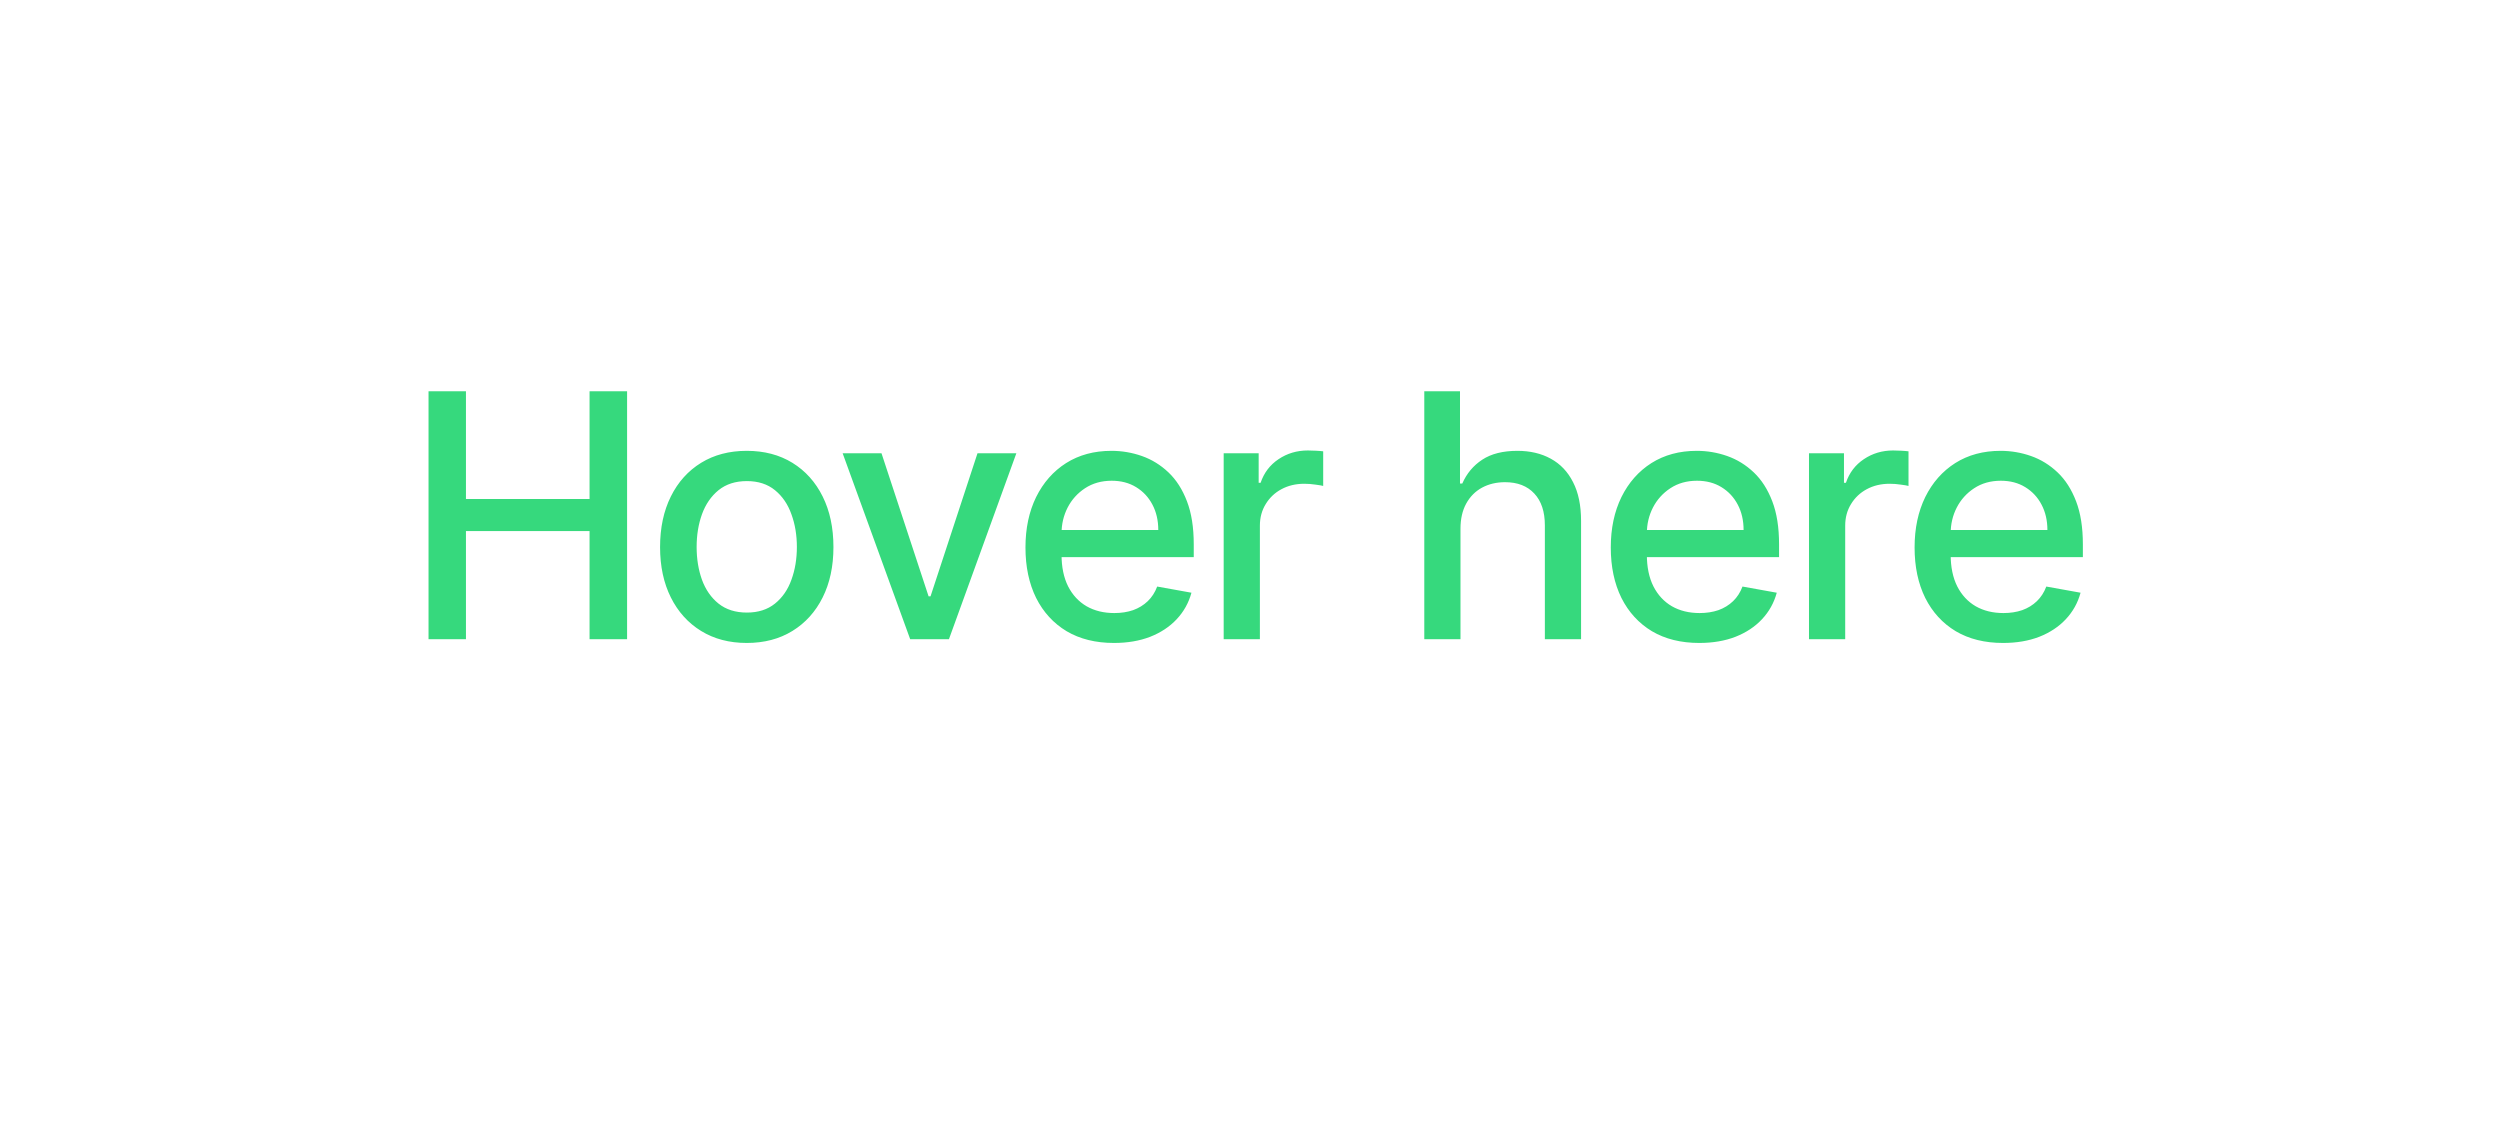 <svg width="176" height="80" viewBox="0 0 176 80" fill="none" xmlns="http://www.w3.org/2000/svg">
<g filter="url(#filter0_d_320_557)">
<rect x="12" y="12" width="152" height="49" rx="12" fill="white"/>
<path d="M30.169 45V27.546H32.803V35.131H41.505V27.546H44.147V45H41.505V37.389H32.803V45H30.169ZM52.572 45.264C51.344 45.264 50.273 44.983 49.358 44.42C48.444 43.858 47.733 43.071 47.228 42.06C46.722 41.048 46.469 39.867 46.469 38.514C46.469 37.156 46.722 35.969 47.228 34.952C47.733 33.935 48.444 33.145 49.358 32.582C50.273 32.02 51.344 31.739 52.572 31.739C53.799 31.739 54.87 32.02 55.785 32.582C56.699 33.145 57.41 33.935 57.915 34.952C58.421 35.969 58.674 37.156 58.674 38.514C58.674 39.867 58.421 41.048 57.915 42.06C57.41 43.071 56.699 43.858 55.785 44.42C54.87 44.983 53.799 45.264 52.572 45.264ZM52.58 43.125C53.376 43.125 54.035 42.915 54.557 42.494C55.08 42.074 55.466 41.514 55.716 40.815C55.972 40.117 56.1 39.347 56.1 38.506C56.1 37.67 55.972 36.903 55.716 36.205C55.466 35.5 55.08 34.935 54.557 34.508C54.035 34.082 53.376 33.869 52.58 33.869C51.779 33.869 51.114 34.082 50.586 34.508C50.063 34.935 49.674 35.5 49.418 36.205C49.168 36.903 49.043 37.67 49.043 38.506C49.043 39.347 49.168 40.117 49.418 40.815C49.674 41.514 50.063 42.074 50.586 42.494C51.114 42.915 51.779 43.125 52.58 43.125ZM71.552 31.909L66.805 45H64.077L59.322 31.909H62.057L65.373 41.983H65.509L68.816 31.909H71.552ZM78.423 45.264C77.134 45.264 76.023 44.989 75.091 44.438C74.165 43.881 73.449 43.099 72.943 42.094C72.443 41.082 72.193 39.898 72.193 38.54C72.193 37.199 72.443 36.017 72.943 34.994C73.449 33.972 74.153 33.173 75.057 32.599C75.966 32.026 77.028 31.739 78.244 31.739C78.983 31.739 79.699 31.861 80.392 32.105C81.085 32.349 81.707 32.733 82.259 33.256C82.81 33.778 83.244 34.457 83.563 35.293C83.881 36.122 84.04 37.131 84.04 38.318V39.222H73.634V37.312H81.543C81.543 36.642 81.406 36.048 81.134 35.531C80.861 35.008 80.477 34.597 79.983 34.295C79.494 33.994 78.921 33.844 78.261 33.844C77.546 33.844 76.921 34.02 76.386 34.372C75.858 34.719 75.449 35.173 75.159 35.736C74.875 36.293 74.733 36.898 74.733 37.551V39.043C74.733 39.918 74.886 40.662 75.193 41.276C75.506 41.889 75.94 42.358 76.497 42.682C77.054 43 77.705 43.159 78.449 43.159C78.932 43.159 79.372 43.091 79.77 42.955C80.168 42.812 80.511 42.602 80.801 42.324C81.091 42.045 81.313 41.702 81.466 41.293L83.878 41.727C83.685 42.438 83.338 43.06 82.838 43.594C82.344 44.122 81.722 44.534 80.972 44.83C80.227 45.119 79.378 45.264 78.423 45.264ZM86.147 45V31.909H88.61V33.989H88.747C88.985 33.284 89.406 32.73 90.008 32.327C90.616 31.918 91.303 31.713 92.071 31.713C92.23 31.713 92.417 31.719 92.633 31.73C92.855 31.741 93.028 31.756 93.153 31.773V34.21C93.051 34.182 92.869 34.151 92.608 34.117C92.346 34.077 92.085 34.057 91.823 34.057C91.221 34.057 90.684 34.185 90.213 34.44C89.747 34.69 89.377 35.04 89.105 35.489C88.832 35.932 88.696 36.438 88.696 37.006V45H86.147ZM102.818 37.227V45H100.27V27.546H102.784V34.04H102.946C103.253 33.335 103.721 32.776 104.352 32.361C104.983 31.946 105.807 31.739 106.824 31.739C107.721 31.739 108.506 31.923 109.176 32.293C109.852 32.662 110.375 33.213 110.744 33.946C111.119 34.673 111.307 35.582 111.307 36.673V45H108.758V36.98C108.758 36.02 108.511 35.276 108.017 34.747C107.523 34.213 106.835 33.946 105.954 33.946C105.352 33.946 104.812 34.074 104.335 34.33C103.864 34.585 103.491 34.96 103.219 35.455C102.952 35.943 102.818 36.534 102.818 37.227ZM119.629 45.264C118.34 45.264 117.229 44.989 116.297 44.438C115.371 43.881 114.655 43.099 114.149 42.094C113.649 41.082 113.399 39.898 113.399 38.54C113.399 37.199 113.649 36.017 114.149 34.994C114.655 33.972 115.359 33.173 116.263 32.599C117.172 32.026 118.234 31.739 119.45 31.739C120.189 31.739 120.905 31.861 121.598 32.105C122.291 32.349 122.913 32.733 123.465 33.256C124.016 33.778 124.45 34.457 124.769 35.293C125.087 36.122 125.246 37.131 125.246 38.318V39.222H114.84V37.312H122.749C122.749 36.642 122.612 36.048 122.34 35.531C122.067 35.008 121.683 34.597 121.189 34.295C120.7 33.994 120.126 33.844 119.467 33.844C118.751 33.844 118.126 34.02 117.592 34.372C117.064 34.719 116.655 35.173 116.365 35.736C116.081 36.293 115.939 36.898 115.939 37.551V39.043C115.939 39.918 116.092 40.662 116.399 41.276C116.712 41.889 117.146 42.358 117.703 42.682C118.26 43 118.911 43.159 119.655 43.159C120.138 43.159 120.578 43.091 120.976 42.955C121.374 42.812 121.717 42.602 122.007 42.324C122.297 42.045 122.519 41.702 122.672 41.293L125.084 41.727C124.891 42.438 124.544 43.06 124.044 43.594C123.55 44.122 122.928 44.534 122.178 44.83C121.433 45.119 120.584 45.264 119.629 45.264ZM127.353 45V31.909H129.816V33.989H129.953C130.191 33.284 130.612 32.73 131.214 32.327C131.822 31.918 132.509 31.713 133.277 31.713C133.436 31.713 133.623 31.719 133.839 31.73C134.061 31.741 134.234 31.756 134.359 31.773V34.21C134.257 34.182 134.075 34.151 133.813 34.117C133.552 34.077 133.291 34.057 133.029 34.057C132.427 34.057 131.89 34.185 131.419 34.44C130.953 34.69 130.583 35.04 130.311 35.489C130.038 35.932 129.902 36.438 129.902 37.006V45H127.353ZM141.017 45.264C139.728 45.264 138.617 44.989 137.685 44.438C136.759 43.881 136.043 43.099 135.537 42.094C135.037 41.082 134.787 39.898 134.787 38.54C134.787 37.199 135.037 36.017 135.537 34.994C136.043 33.972 136.748 33.173 137.651 32.599C138.56 32.026 139.623 31.739 140.838 31.739C141.577 31.739 142.293 31.861 142.986 32.105C143.679 32.349 144.302 32.733 144.853 33.256C145.404 33.778 145.838 34.457 146.157 35.293C146.475 36.122 146.634 37.131 146.634 38.318V39.222H136.228V37.312H144.137C144.137 36.642 144 36.048 143.728 35.531C143.455 35.008 143.071 34.597 142.577 34.295C142.088 33.994 141.515 33.844 140.856 33.844C140.14 33.844 139.515 34.02 138.981 34.372C138.452 34.719 138.043 35.173 137.753 35.736C137.469 36.293 137.327 36.898 137.327 37.551V39.043C137.327 39.918 137.481 40.662 137.787 41.276C138.1 41.889 138.534 42.358 139.091 42.682C139.648 43 140.299 43.159 141.043 43.159C141.526 43.159 141.966 43.091 142.364 42.955C142.762 42.812 143.106 42.602 143.395 42.324C143.685 42.045 143.907 41.702 144.06 41.293L146.472 41.727C146.279 42.438 145.932 43.06 145.432 43.594C144.938 44.122 144.316 44.534 143.566 44.83C142.821 45.119 141.972 45.264 141.017 45.264Z" fill="#36D97D"/>
<path d="M89.6 66.869C88.799 67.935 87.2 67.935 86.4 66.869L79.144 57.201C78.154 55.882 79.095 54 80.743 54L95.257 54C96.905 54 97.846 55.882 96.856 57.201L89.6 66.869Z" fill="white"/>
</g>
<defs>
<filter id="filter0_d_320_557" x="0" y="0" width="176" height="81" filterUnits="userSpaceOnUse" color-interpolation-filters="sRGB">
<feFlood flood-opacity="0" result="BackgroundImageFix"/>
<feColorMatrix in="SourceAlpha" type="matrix" values="0 0 0 0 0 0 0 0 0 0 0 0 0 0 0 0 0 0 127 0" result="hardAlpha"/>
<feOffset/>
<feGaussianBlur stdDeviation="6"/>
<feComposite in2="hardAlpha" operator="out"/>
<feColorMatrix type="matrix" values="0 0 0 0 0.212 0 0 0 0 0.851 0 0 0 0 0.49 0 0 0 0.2 0"/>
<feBlend mode="normal" in2="BackgroundImageFix" result="effect1_dropShadow_320_557"/>
<feBlend mode="normal" in="SourceGraphic" in2="effect1_dropShadow_320_557" result="shape"/>
</filter>
</defs>
</svg>
